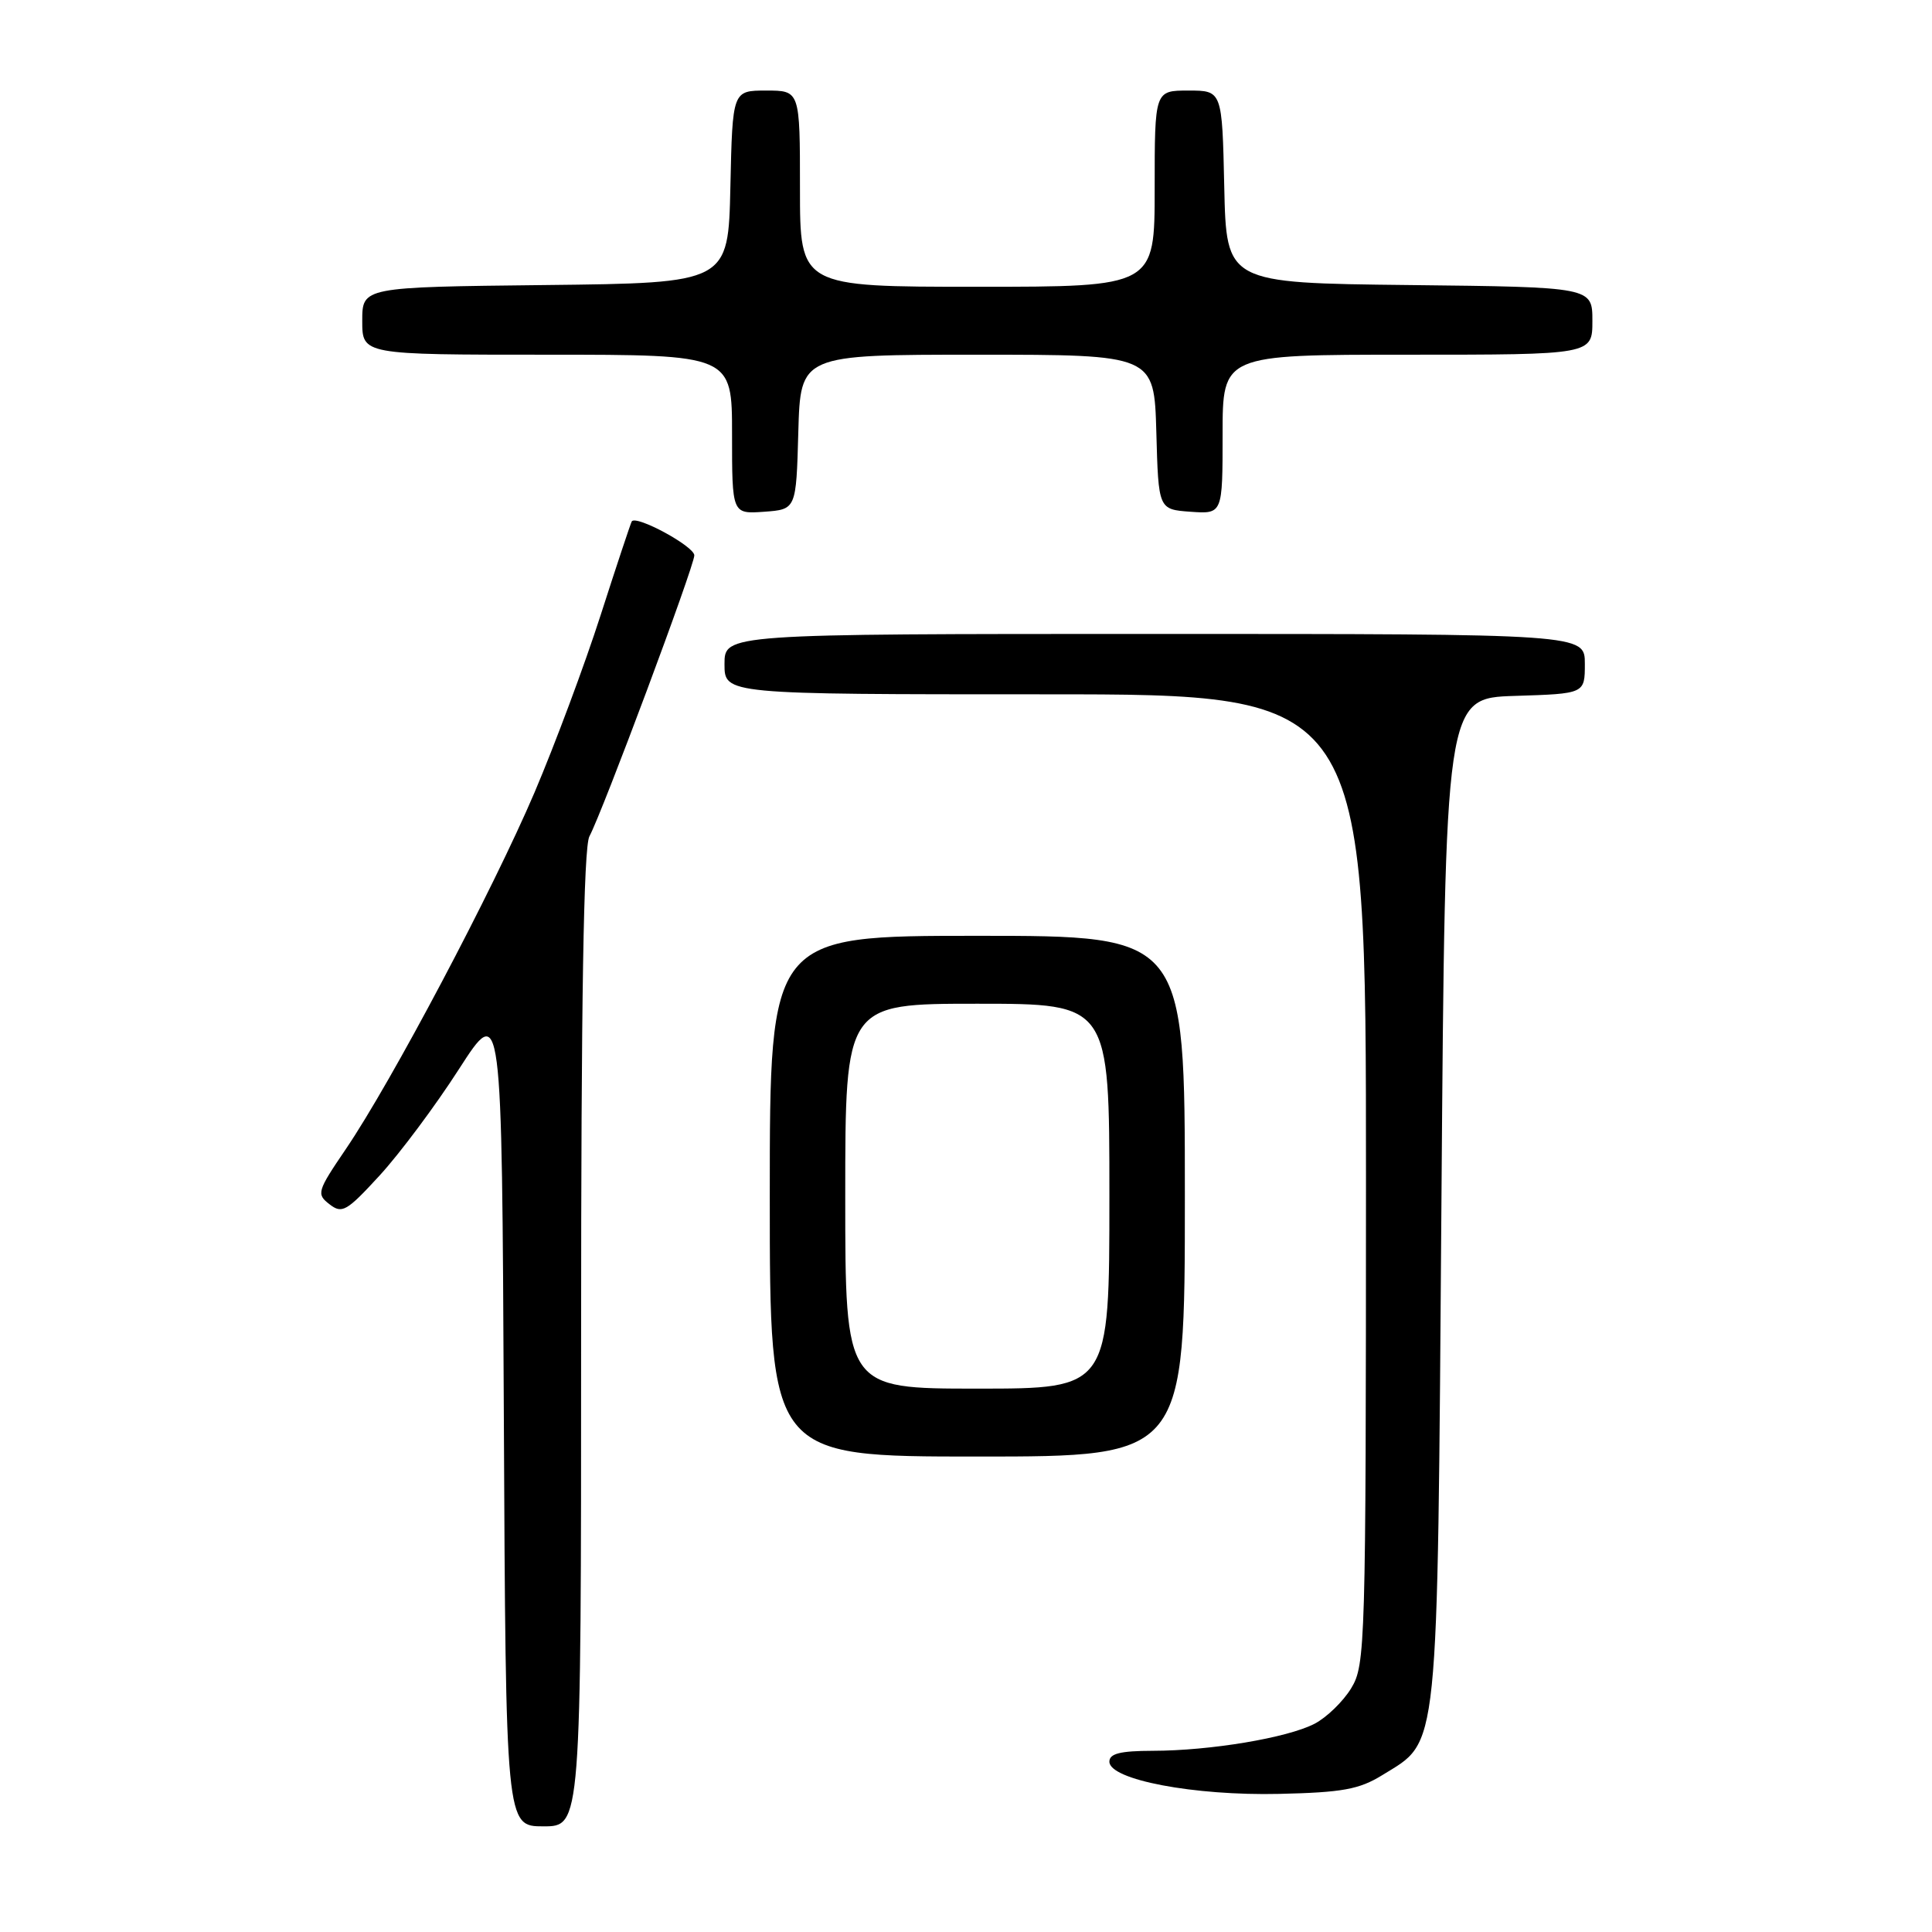 <?xml version="1.0" encoding="UTF-8" standalone="no"?>
<!DOCTYPE svg PUBLIC "-//W3C//DTD SVG 1.1//EN" "http://www.w3.org/Graphics/SVG/1.1/DTD/svg11.dtd" >
<svg xmlns="http://www.w3.org/2000/svg" xmlns:xlink="http://www.w3.org/1999/xlink" version="1.1" viewBox="0 0 256 256">
 <g >
 <path fill="currentColor"
d=" M 77.00 177.43 C 77.00 132.44 77.33 112.25 78.10 110.82 C 79.85 107.55 92.00 75.00 92.00 73.59 C 92.00 72.39 84.29 68.21 83.71 69.09 C 83.57 69.32 81.71 74.90 79.59 81.50 C 77.47 88.10 73.52 98.67 70.83 105.00 C 65.30 117.96 51.87 143.36 45.83 152.25 C 42.02 157.86 41.91 158.22 43.66 159.57 C 45.33 160.87 45.93 160.52 50.31 155.75 C 52.96 152.86 57.69 146.53 60.81 141.67 C 66.50 132.84 66.50 132.84 66.76 187.42 C 67.02 242.00 67.02 242.00 72.01 242.00 C 77.00 242.00 77.00 242.00 77.00 177.43 Z  M 183.15 235.22 C 190.75 230.52 190.44 233.52 191.00 159.00 C 191.50 92.50 191.50 92.50 200.75 92.21 C 210.00 91.92 210.00 91.92 210.00 87.96 C 210.00 84.00 210.00 84.00 153.00 84.00 C 96.00 84.00 96.00 84.00 96.00 88.00 C 96.00 92.00 96.00 92.00 138.50 92.00 C 181.00 92.00 181.00 92.00 181.00 156.25 C 180.99 218.21 180.92 220.61 179.04 223.70 C 177.97 225.46 175.78 227.58 174.18 228.41 C 170.56 230.28 160.37 231.98 152.75 231.99 C 148.43 232.00 147.00 232.36 147.00 233.43 C 147.00 235.83 158.23 237.96 169.50 237.70 C 177.88 237.51 180.10 237.10 183.15 235.22 Z  M 157.00 158.50 C 157.00 124.00 157.00 124.00 129.50 124.00 C 102.00 124.00 102.00 124.00 102.00 158.50 C 102.00 193.00 102.00 193.00 129.50 193.00 C 157.00 193.00 157.00 193.00 157.00 158.50 Z  M 105.78 57.25 C 106.07 47.00 106.07 47.00 129.50 47.00 C 152.93 47.00 152.93 47.00 153.22 57.25 C 153.50 67.50 153.50 67.50 157.75 67.81 C 162.00 68.11 162.00 68.11 162.00 57.56 C 162.00 47.00 162.00 47.00 186.50 47.00 C 211.00 47.00 211.00 47.00 211.00 42.52 C 211.00 38.04 211.00 38.04 186.75 37.77 C 162.50 37.50 162.50 37.50 162.22 24.75 C 161.94 12.00 161.94 12.00 157.47 12.00 C 153.00 12.00 153.00 12.00 153.00 25.00 C 153.00 38.00 153.00 38.00 129.50 38.00 C 106.00 38.00 106.00 38.00 106.00 25.00 C 106.00 12.00 106.00 12.00 101.53 12.00 C 97.06 12.00 97.06 12.00 96.78 24.75 C 96.50 37.50 96.50 37.50 72.25 37.77 C 48.00 38.04 48.00 38.04 48.00 42.52 C 48.00 47.00 48.00 47.00 72.50 47.00 C 97.00 47.00 97.00 47.00 97.00 57.56 C 97.00 68.11 97.00 68.11 101.25 67.81 C 105.50 67.50 105.50 67.50 105.78 57.25 Z  M 112.00 158.50 C 112.00 133.00 112.00 133.00 129.50 133.00 C 147.00 133.00 147.00 133.00 147.00 158.50 C 147.00 184.00 147.00 184.00 129.50 184.00 C 112.00 184.00 112.00 184.00 112.00 158.50 Z "/>
</g>
</svg>